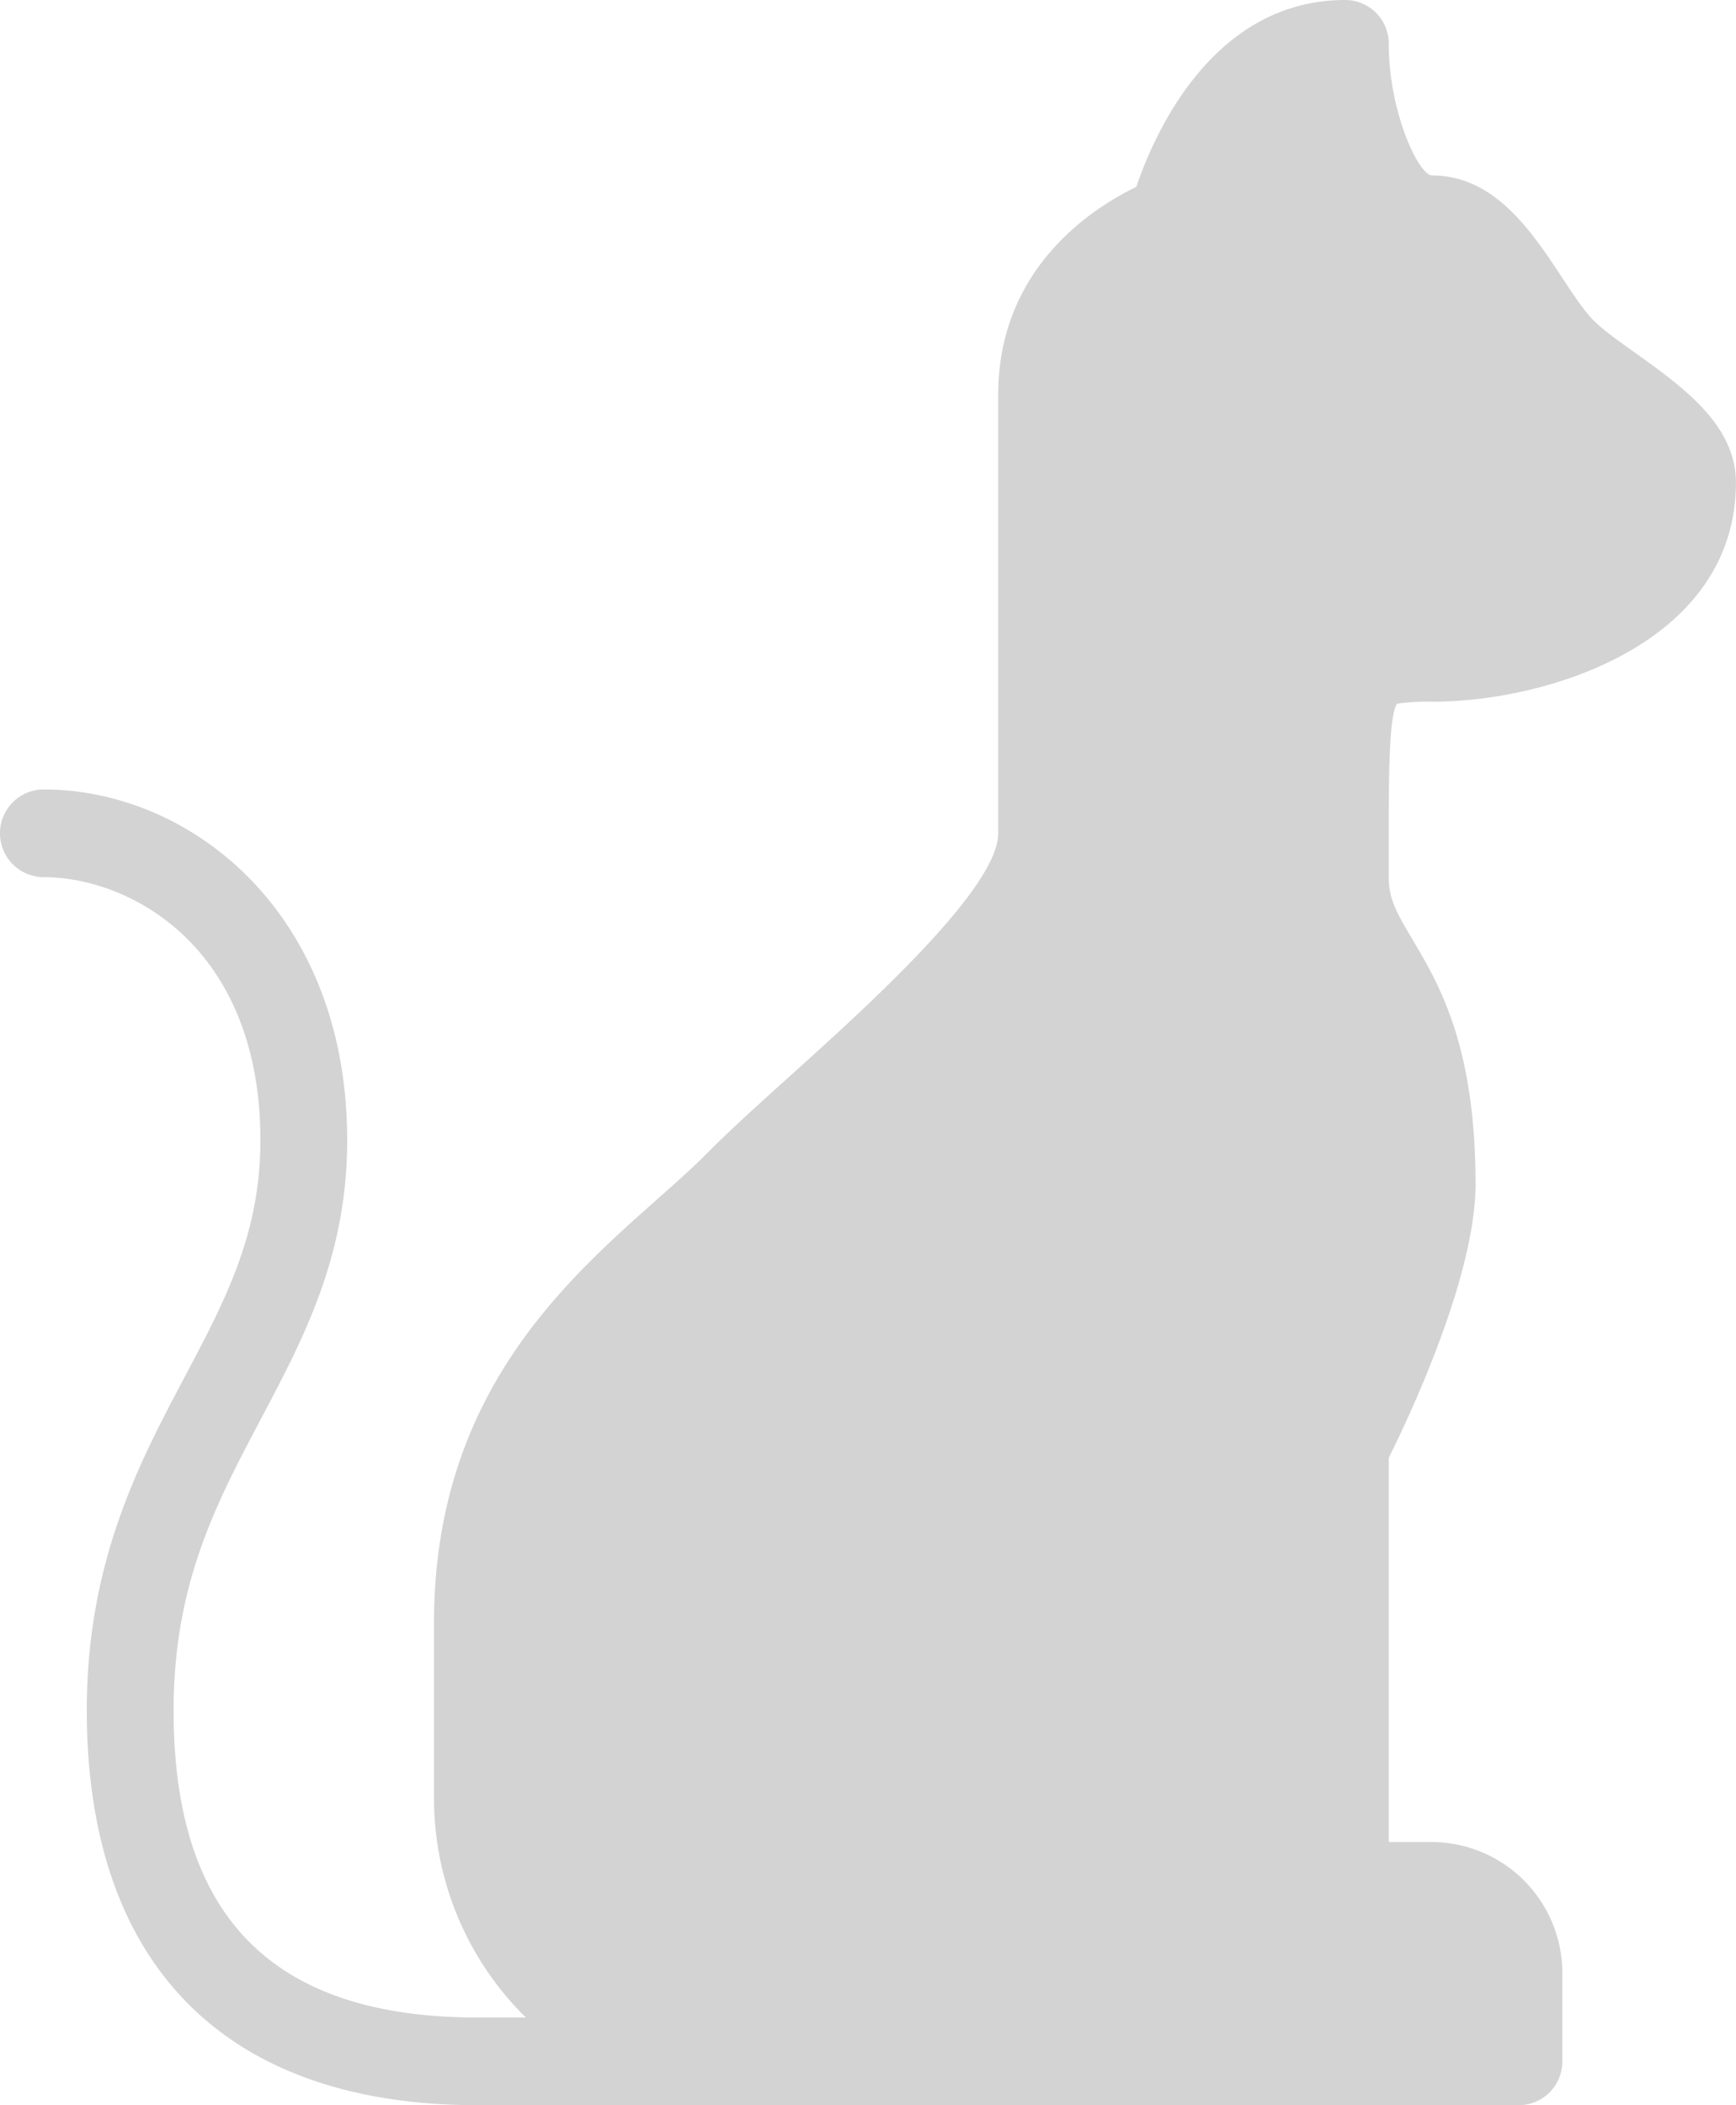 <svg xmlns="http://www.w3.org/2000/svg" width="412.18" height="499.774" viewBox="0 0 412.18 499.774"><defs><style>.a{fill:#d3d3d3;}</style></defs><path class="a" d="M52.97,187.415c34.959,0,72.132,29.2,72.132,83.3,0,27.453-10.385,47.057-20.428,66.031-10.687,20.194-20.79,39.268-20.79,69.325,0,49.05,23.588,72.884,72.132,72.884h11.506a72.953,72.953,0,0,1-21.81-52.06V385.243c0-53.5,30.612-80.673,52.952-100.5,4.327-3.844,8.393-7.443,11.895-10.981,5.133-5.186,12.016-11.409,19.522-18.18,18.556-16.717,49.59-44.7,49.59-57.754V93.708c0-30.016,22.36-44.312,32.786-49.335C316.782,31.622,330.689,0,362.1,0a10.353,10.353,0,0,1,10.3,10.412c0,16.126,7.084,31.236,10.3,31.236,14.873,0,23.769,13.483,30.914,24.342,2.636,3.986,5.133,7.768,7.286,9.945,2.536,2.562,6.259,5.145,10.1,7.89,11.17,7.992,23.829,17.062,23.829,30.707,0,37.926-44.237,52.059-72.132,52.059a49.626,49.626,0,0,0-8.312.468h-.02c-1.993,2.928-1.993,18.18-1.973,35.831v5.348c0,5.084,1.811,8.359,5.6,14.723,6.34,10.677,15.014,25.278,15.014,58.16,0,21.942-15.8,55.314-20.609,64.973V437.3h10.3a31.11,31.11,0,0,1,30.914,31.236v20.824a10.354,10.354,0,0,1-10.306,10.412H156.015c-59.815,0-92.741-33.269-92.741-93.708,0-35.262,12.337-58.588,23.226-79.147,9.66-18.242,17.993-33.982,17.993-56.208,0-45.837-30.813-62.472-51.522-62.472a10.413,10.413,0,0,1,0-20.825Z" transform="translate(-42.666)"/></svg>